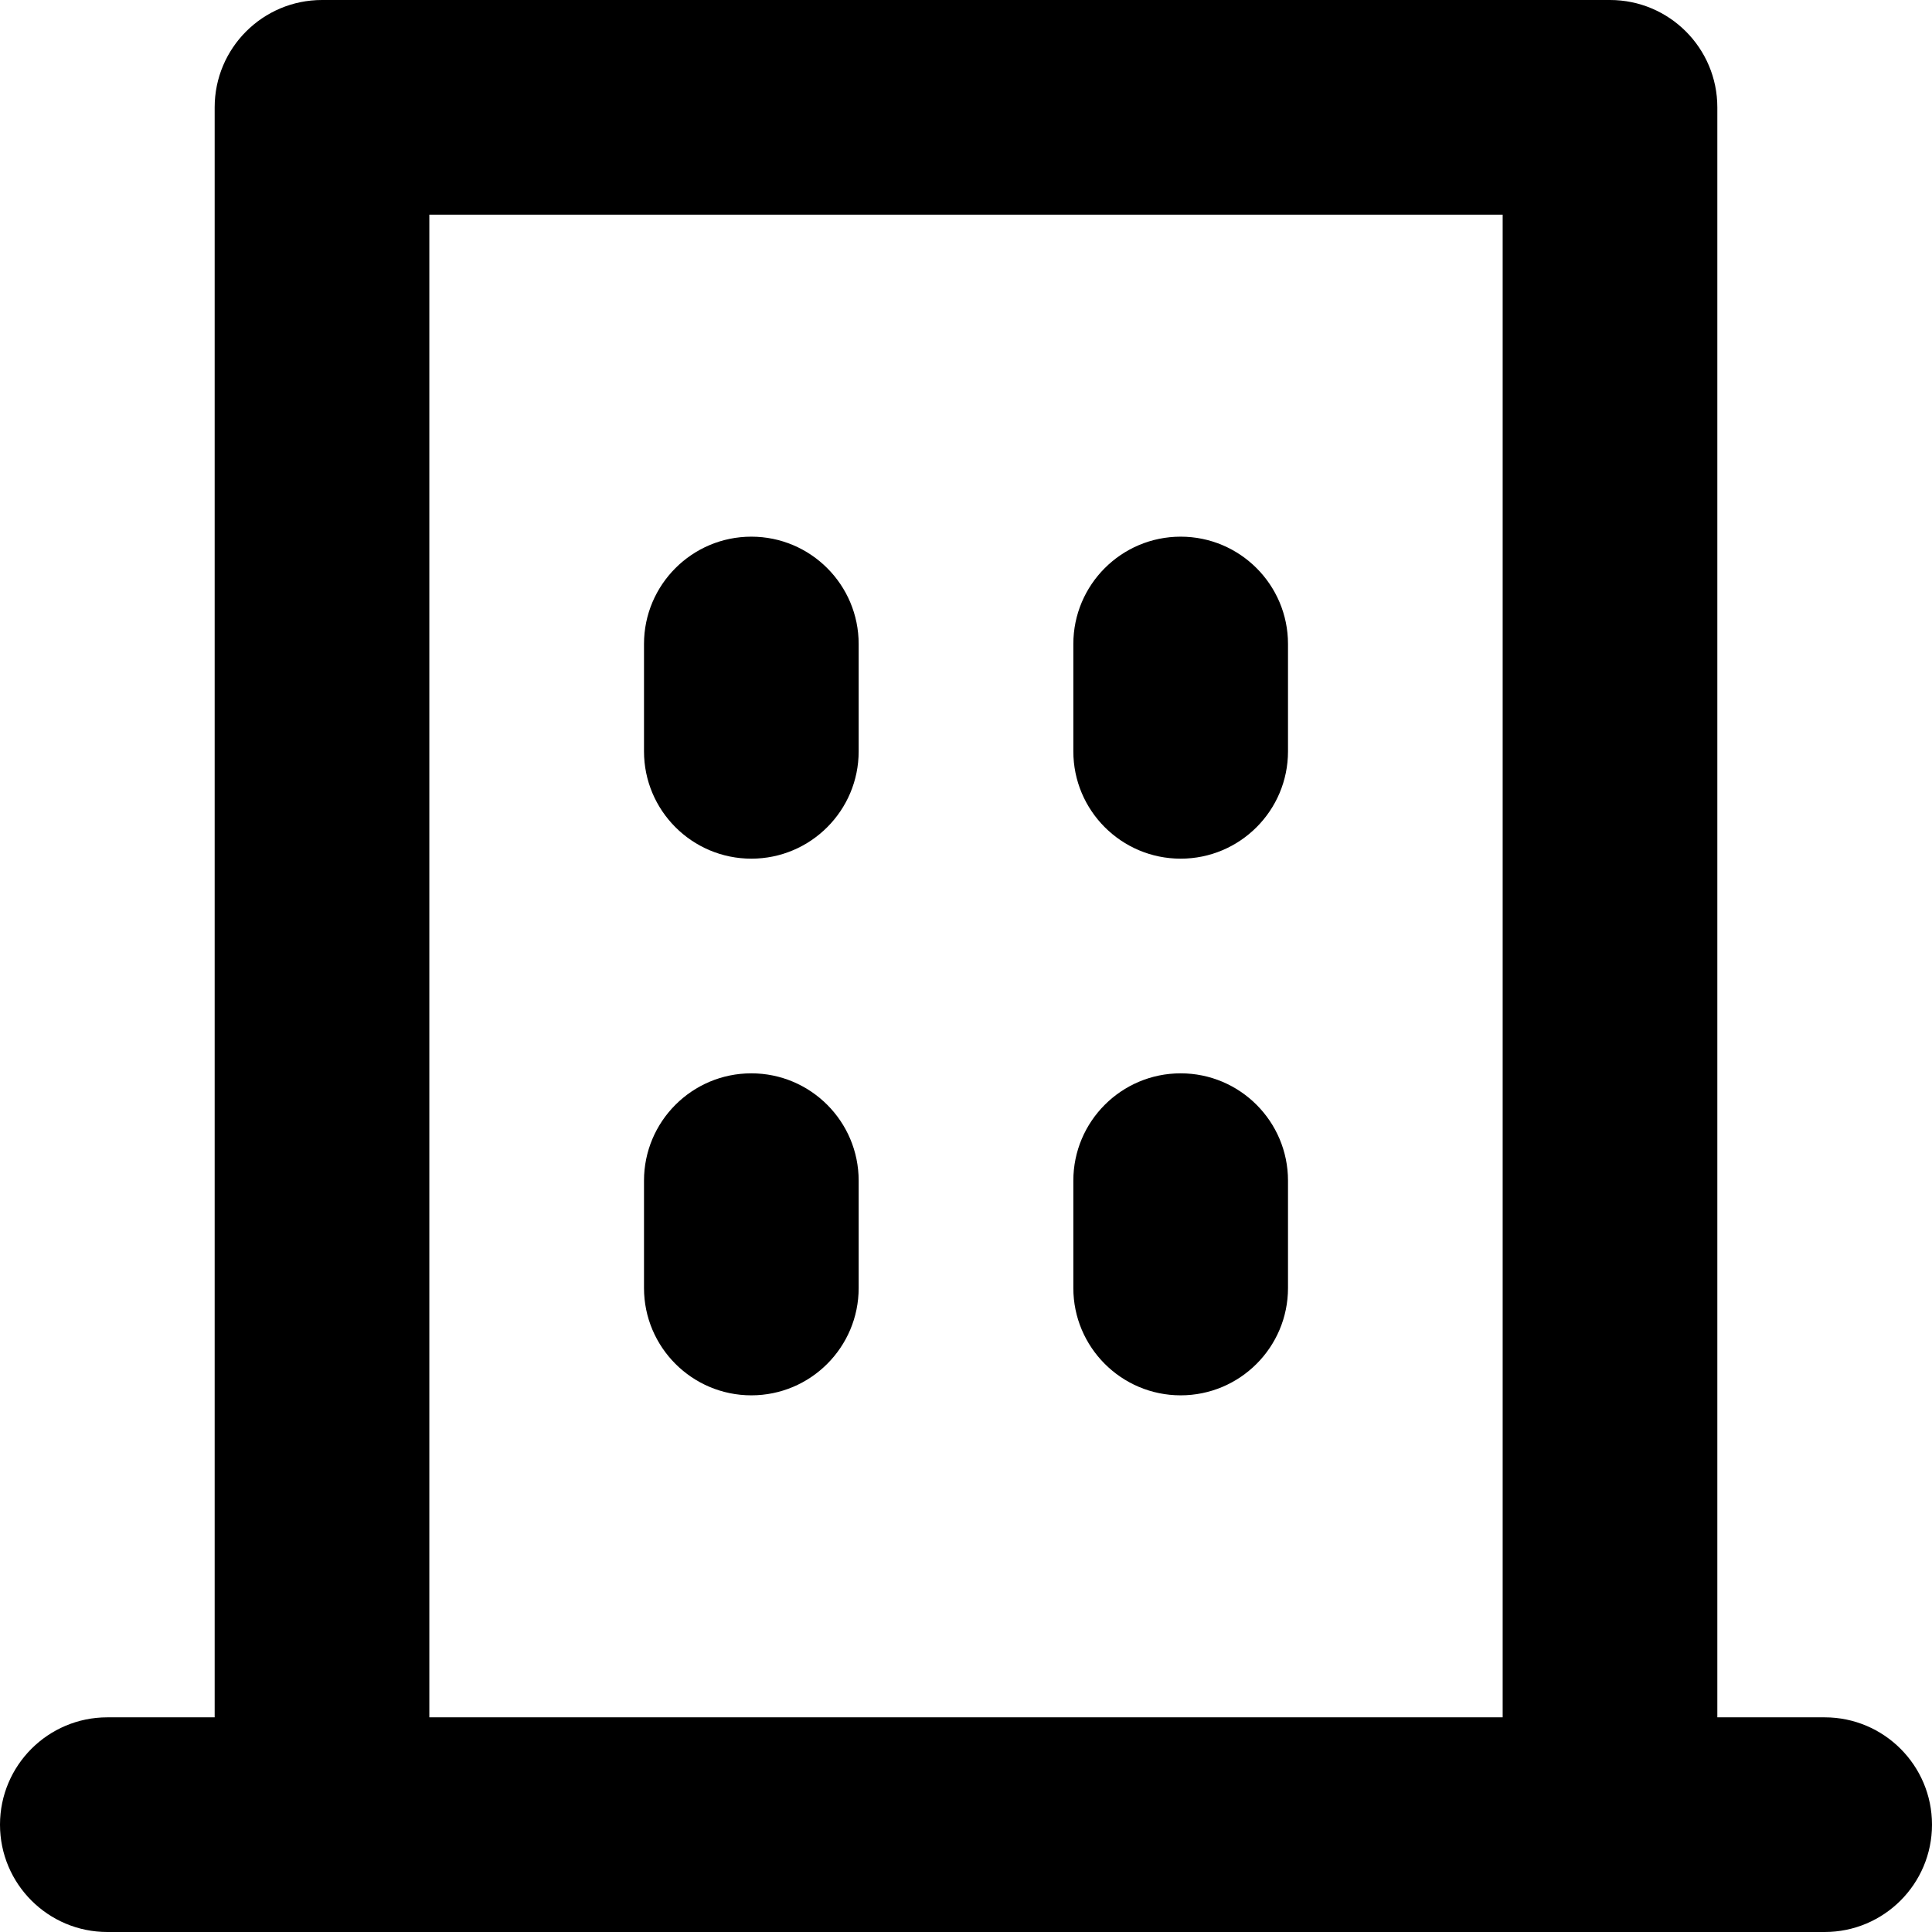 <svg xmlns="http://www.w3.org/2000/svg" width="18" height="18" viewBox="0 0 18 18">
  <title>Building</title>
  <path fill="#000"
    d="M2,16 L2,1 C2,0.448 2.448,0 3,0 L15,0 C15.552,0 16,0.448 16,1 L16,16 L17,16 C17.552,16 18,16.448 18,17 C18,17.552 17.552,18 17,18 L1,18 C0.448,18 6.76353751e-17,17.552 0,17 C-6.76353751e-17,16.448 0.448,16 1,16 L2,16 Z M14,16 L14,2 L4,2 L4,16 L14,16 Z M7,5 C7.552,5 8,5.448 8,6 L8,7 C8,7.552 7.552,8 7,8 C6.448,8 6,7.552 6,7 L6,6 C6,5.448 6.448,5 7,5 Z M7,10 C7.552,10 8,10.448 8,11 L8,12 C8,12.552 7.552,13 7,13 C6.448,13 6,12.552 6,12 L6,11 C6,10.448 6.448,10 7,10 Z M11,5 C11.552,5 12,5.448 12,6 L12,7 C12,7.552 11.552,8 11,8 C10.448,8 10,7.552 10,7 L10,6 C10,5.448 10.448,5 11,5 Z M11,10 C11.552,10 12,10.448 12,11 L12,12 C12,12.552 11.552,13 11,13 C10.448,13 10,12.552 10,12 L10,11 C10,10.448 10.448,10 11,10 Z" />
</svg>
